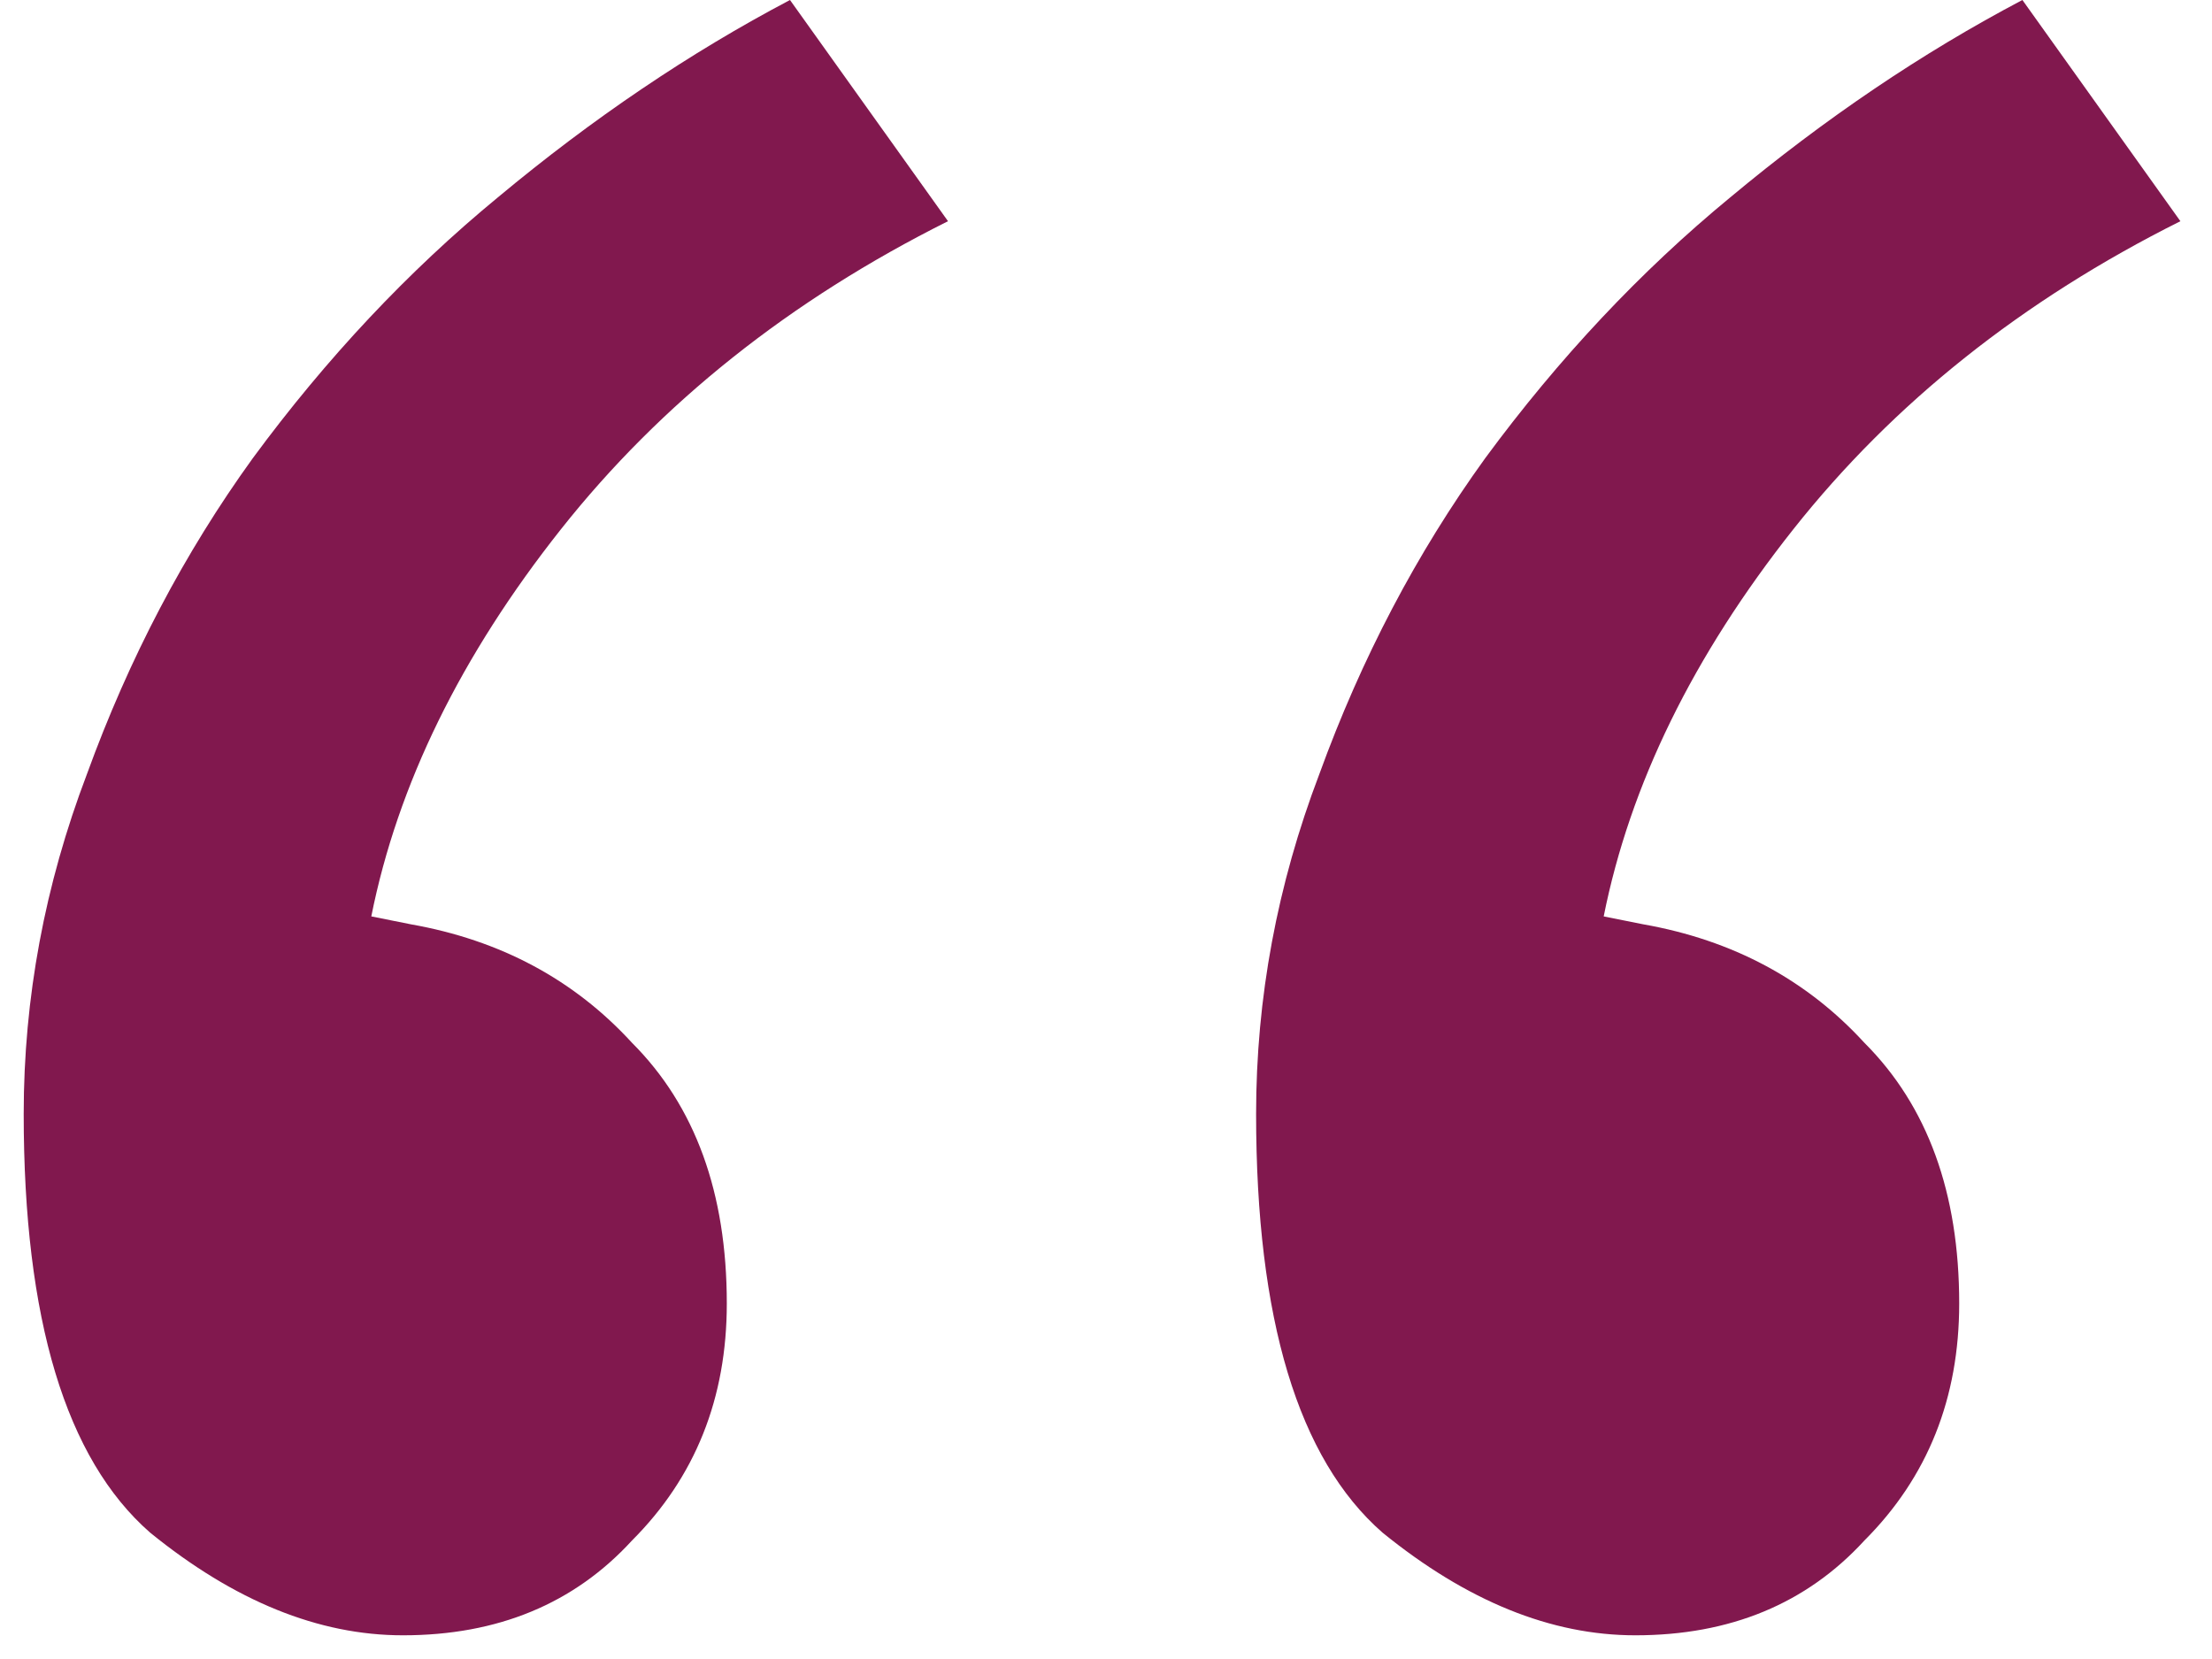 <svg width="28" height="21" viewBox="0 0 28 21" fill="none" xmlns="http://www.w3.org/2000/svg">
<path d="M5.2 11.7C6.333 11.9 7.267 12.4 8 13.2C8.8 14 9.2 15.1 9.2 16.5C9.2 17.7 8.8 18.7 8 19.5C7.267 20.3 6.3 20.7 5.1 20.7C4.033 20.7 2.967 20.267 1.9 19.4C0.833 18.467 0.3 16.7 0.3 14.1C0.3 12.633 0.567 11.2 1.1 9.8C1.633 8.333 2.333 7 3.2 5.8C4.133 4.533 5.167 3.433 6.3 2.5C7.5 1.5 8.733 0.667 10 -9.53674e-07L12 2.8C10 3.8 8.367 5.1 7.1 6.7C5.833 8.3 5.033 9.933 4.7 11.6L5.2 11.7ZM20.8 11.7C21.933 11.9 22.867 12.4 23.6 13.2C24.4 14 24.8 15.1 24.8 16.5C24.8 17.7 24.4 18.7 23.6 19.5C22.867 20.3 21.9 20.7 20.7 20.7C19.633 20.7 18.567 20.267 17.5 19.4C16.433 18.467 15.9 16.7 15.9 14.1C15.9 12.633 16.167 11.2 16.7 9.8C17.233 8.333 17.933 7 18.8 5.8C19.733 4.533 20.767 3.433 21.9 2.5C23.1 1.5 24.333 0.667 25.6 -9.53674e-07L27.6 2.8C25.6 3.8 23.967 5.1 22.7 6.7C21.433 8.3 20.633 9.933 20.3 11.6L20.8 11.7Z" fill="#81184E"/>
</svg>
